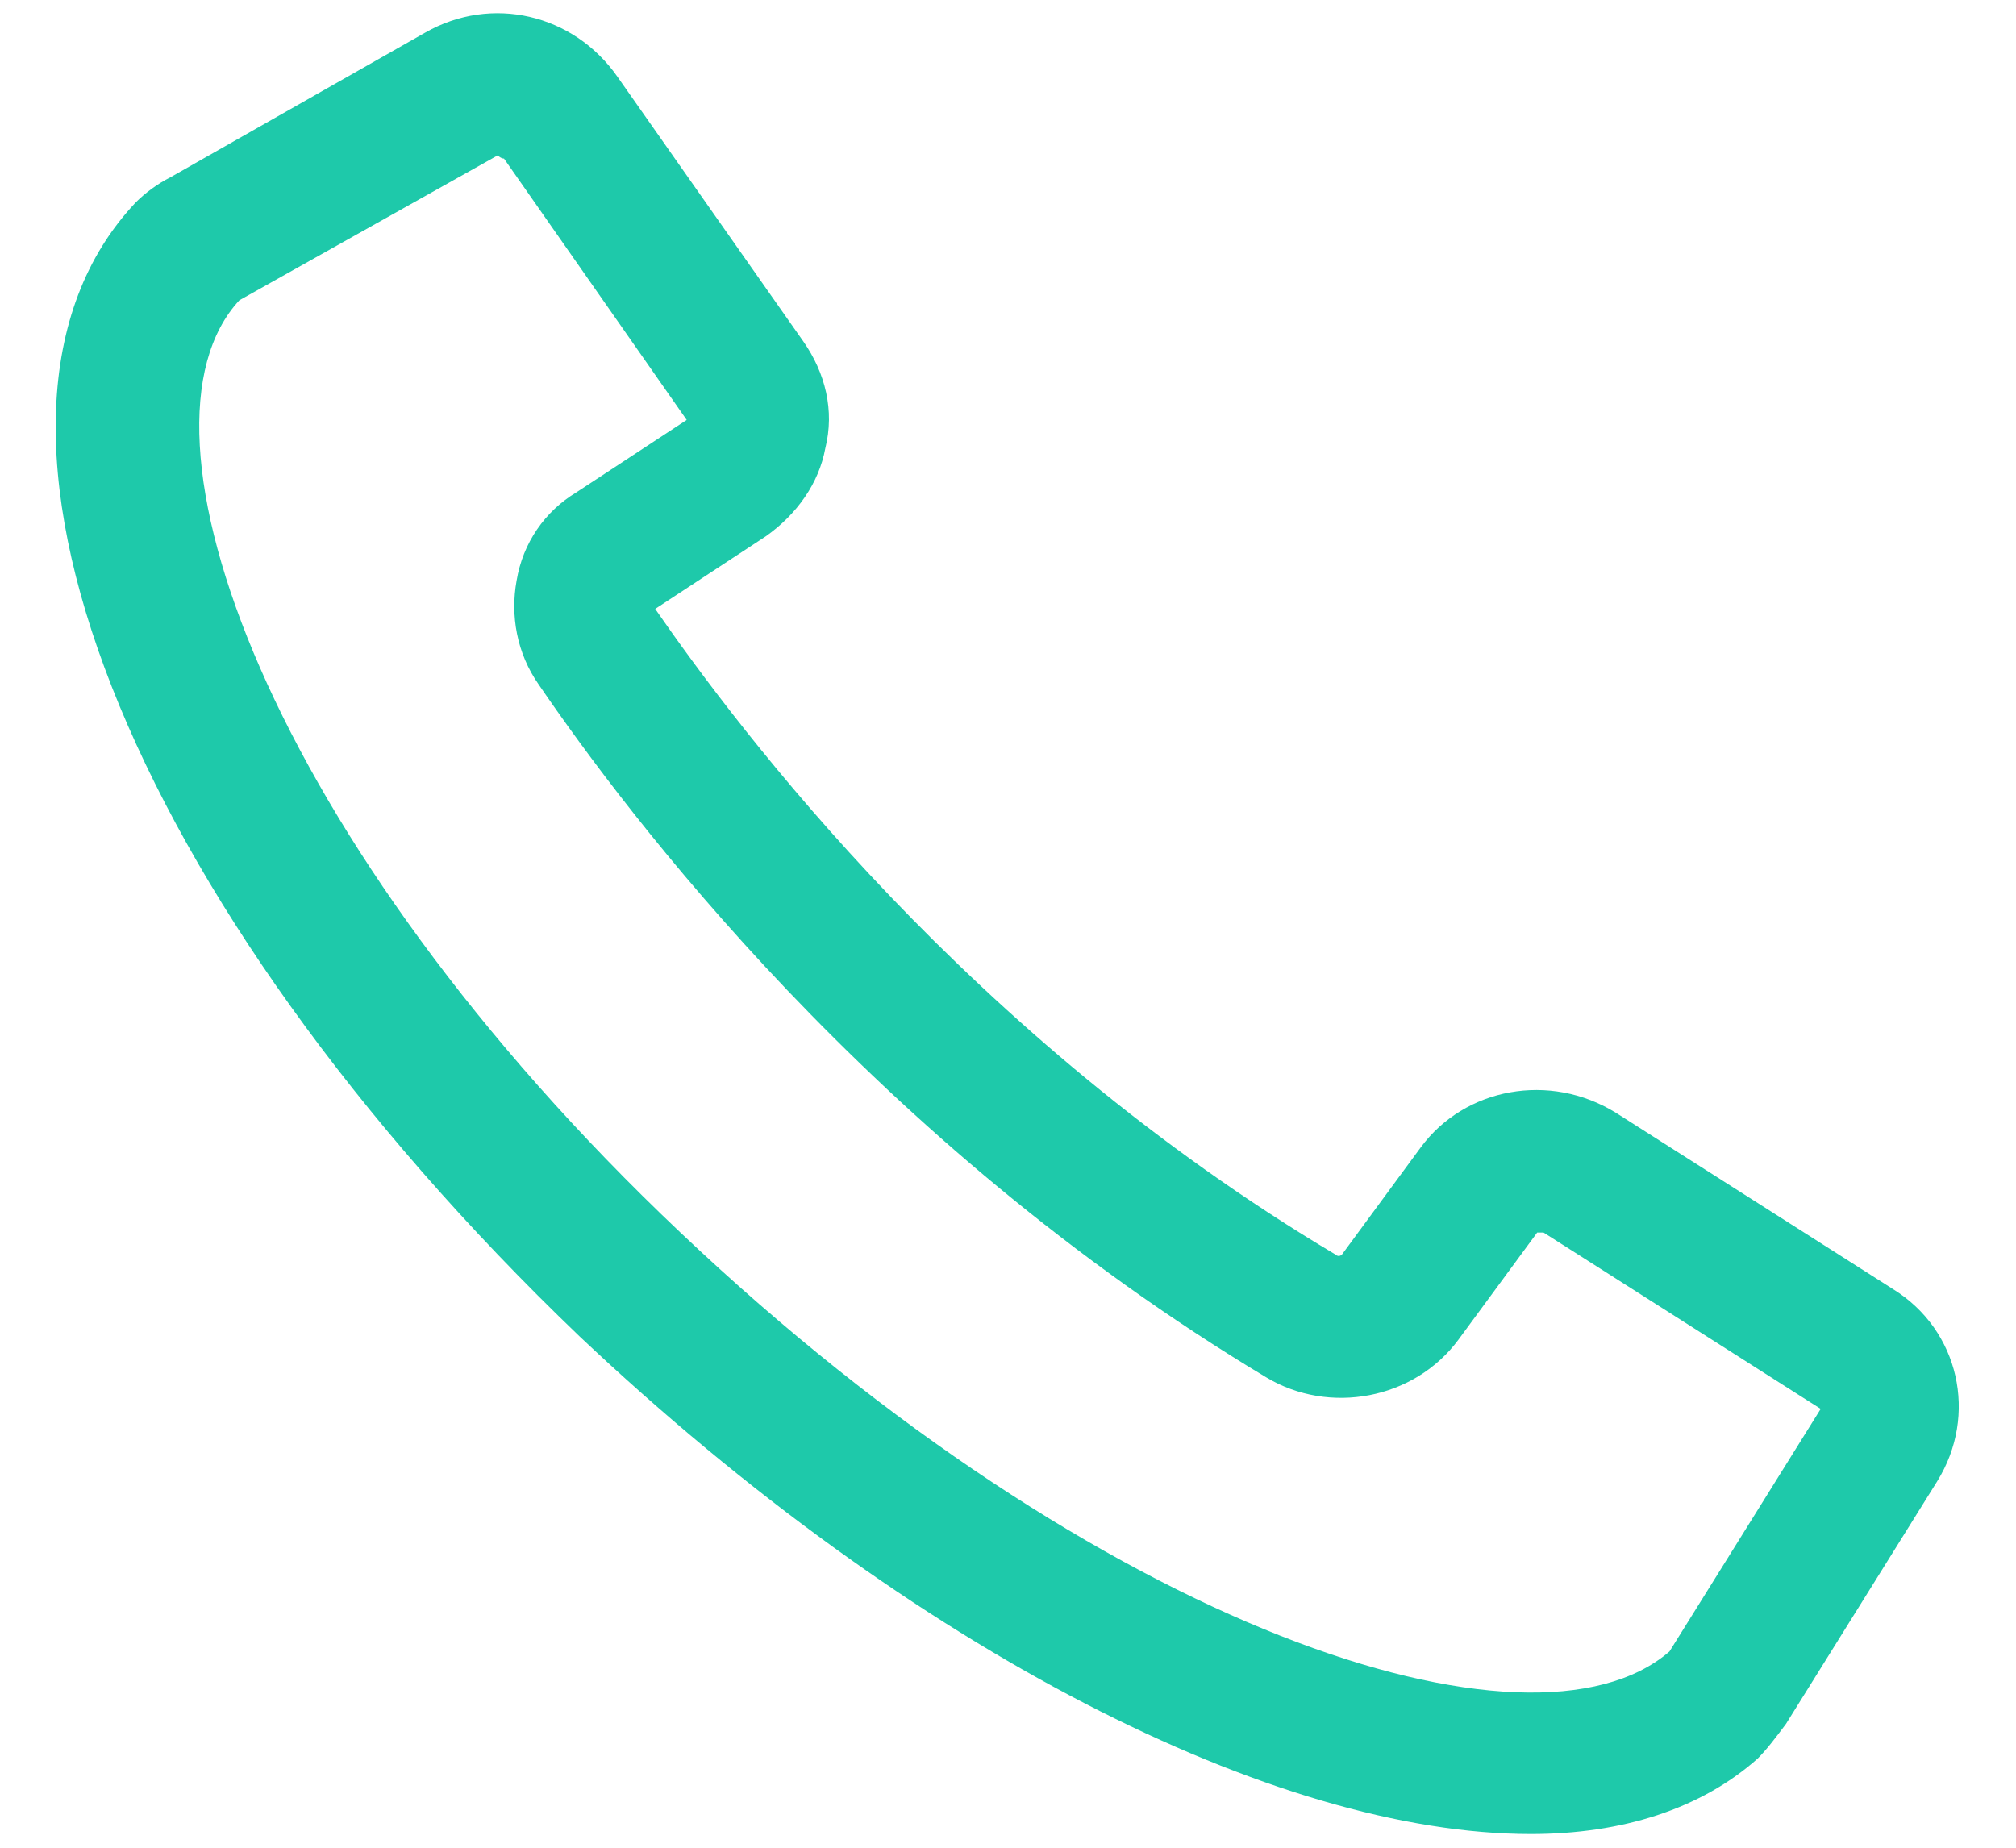 <svg width="24" height="22" viewBox="0 0 24 22" fill="none" xmlns="http://www.w3.org/2000/svg">
<path d="M18.225 21.837C15.188 21.837 10.875 19.663 6.9 15.912C1.5 10.738 -0.787 4.963 1.613 2.413C1.725 2.3 1.875 2.188 2.025 2.113L5.062 0.388C5.85 -0.062 6.825 0.163 7.35 0.913L9.562 4.063C9.825 4.438 9.938 4.888 9.825 5.338C9.75 5.75 9.488 6.125 9.113 6.388L7.8 7.25C8.812 8.713 11.55 12.35 15.9 14.938C15.938 14.975 15.975 14.938 15.975 14.938L16.913 13.662C17.438 12.95 18.45 12.762 19.238 13.25L22.538 15.35C23.325 15.838 23.55 16.85 23.062 17.637L21.262 20.525C21.15 20.675 21.038 20.825 20.925 20.938C20.25 21.538 19.312 21.837 18.225 21.837ZM5.925 1.85L2.85 3.575C1.425 5.113 3.188 10.025 8.1 14.675C13.088 19.4 18.225 21.087 19.875 19.663L21.675 16.775L18.375 14.675H18.3L17.363 15.95C16.837 16.663 15.825 16.85 15.075 16.4C10.387 13.588 7.463 9.688 6.413 8.15C6.15 7.775 6.075 7.325 6.15 6.913C6.225 6.463 6.487 6.088 6.862 5.862L8.175 5L6 1.888C5.963 1.888 5.925 1.85 5.925 1.85Z" fill="#1EC9AA"/>
</svg>
